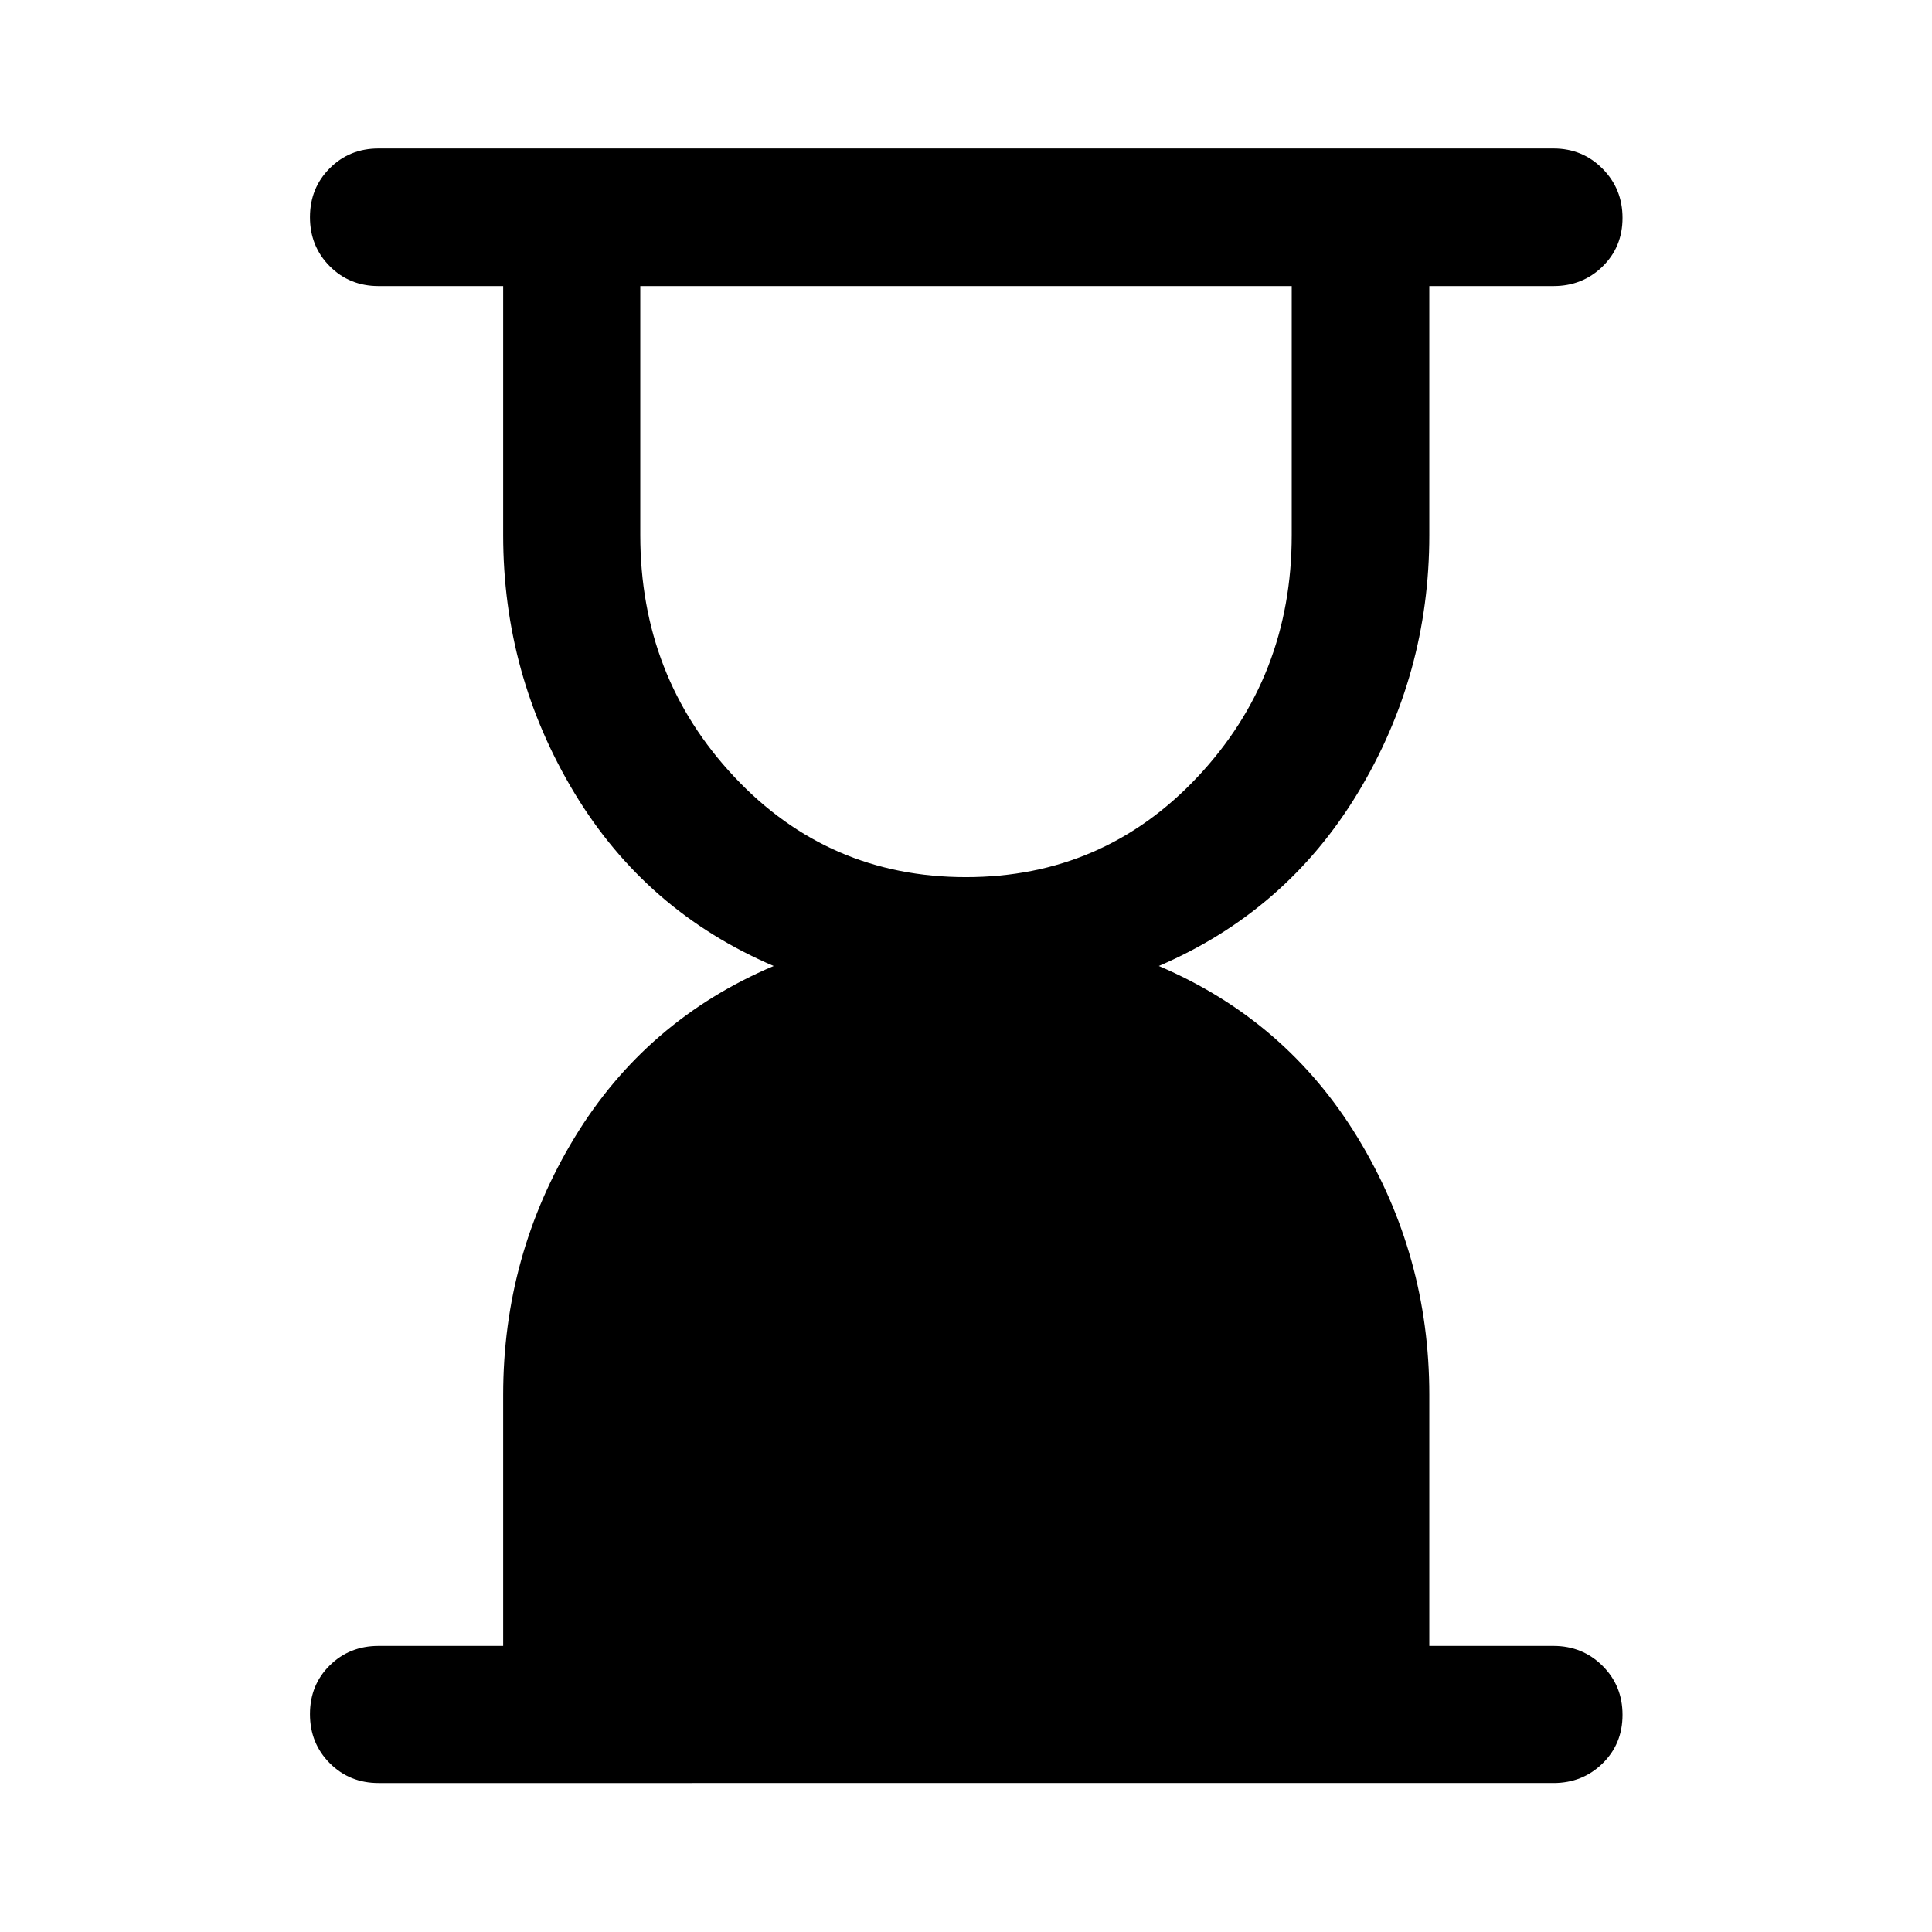<svg xmlns="http://www.w3.org/2000/svg" width="48" height="48" viewBox="0 -960 960 960"><path d="M479.96-524.152q68.323 0 115.105-49.81 46.783-49.809 46.783-120.14v-123.746H318.152V-694.1q0 70.333 46.743 120.14 46.742 49.808 115.065 49.808ZM188.087-74.022q-14.424 0-24.245-9.87-9.82-9.872-9.82-24.37 0-14.499 9.82-24.195 9.821-9.695 24.245-9.695h61.935v-124.765q0-69.366 35.423-127.746 35.424-58.38 98.99-85.337-63.566-27.196-98.99-85.957-35.423-58.76-35.423-128.126v-123.765h-61.935q-14.424 0-24.245-9.871-9.82-9.871-9.82-24.349 0-14.477 9.82-24.313 9.821-9.837 24.245-9.837h583.826q14.394 0 24.349 10.012 9.956 10.012 9.956 24.489 0 14.478-9.956 24.174-9.955 9.695-24.349 9.695h-61.695v123.765q0 69.366-35.544 128.126-35.543 58.761-98.869 85.957 63.326 26.957 98.869 85.37 35.544 58.413 35.544 127.63v124.848h61.695q14.394 0 24.349 9.871 9.956 9.871 9.956 24.37 0 14.498-9.956 24.194-9.955 9.695-24.349 9.695H188.087Z"/></svg>